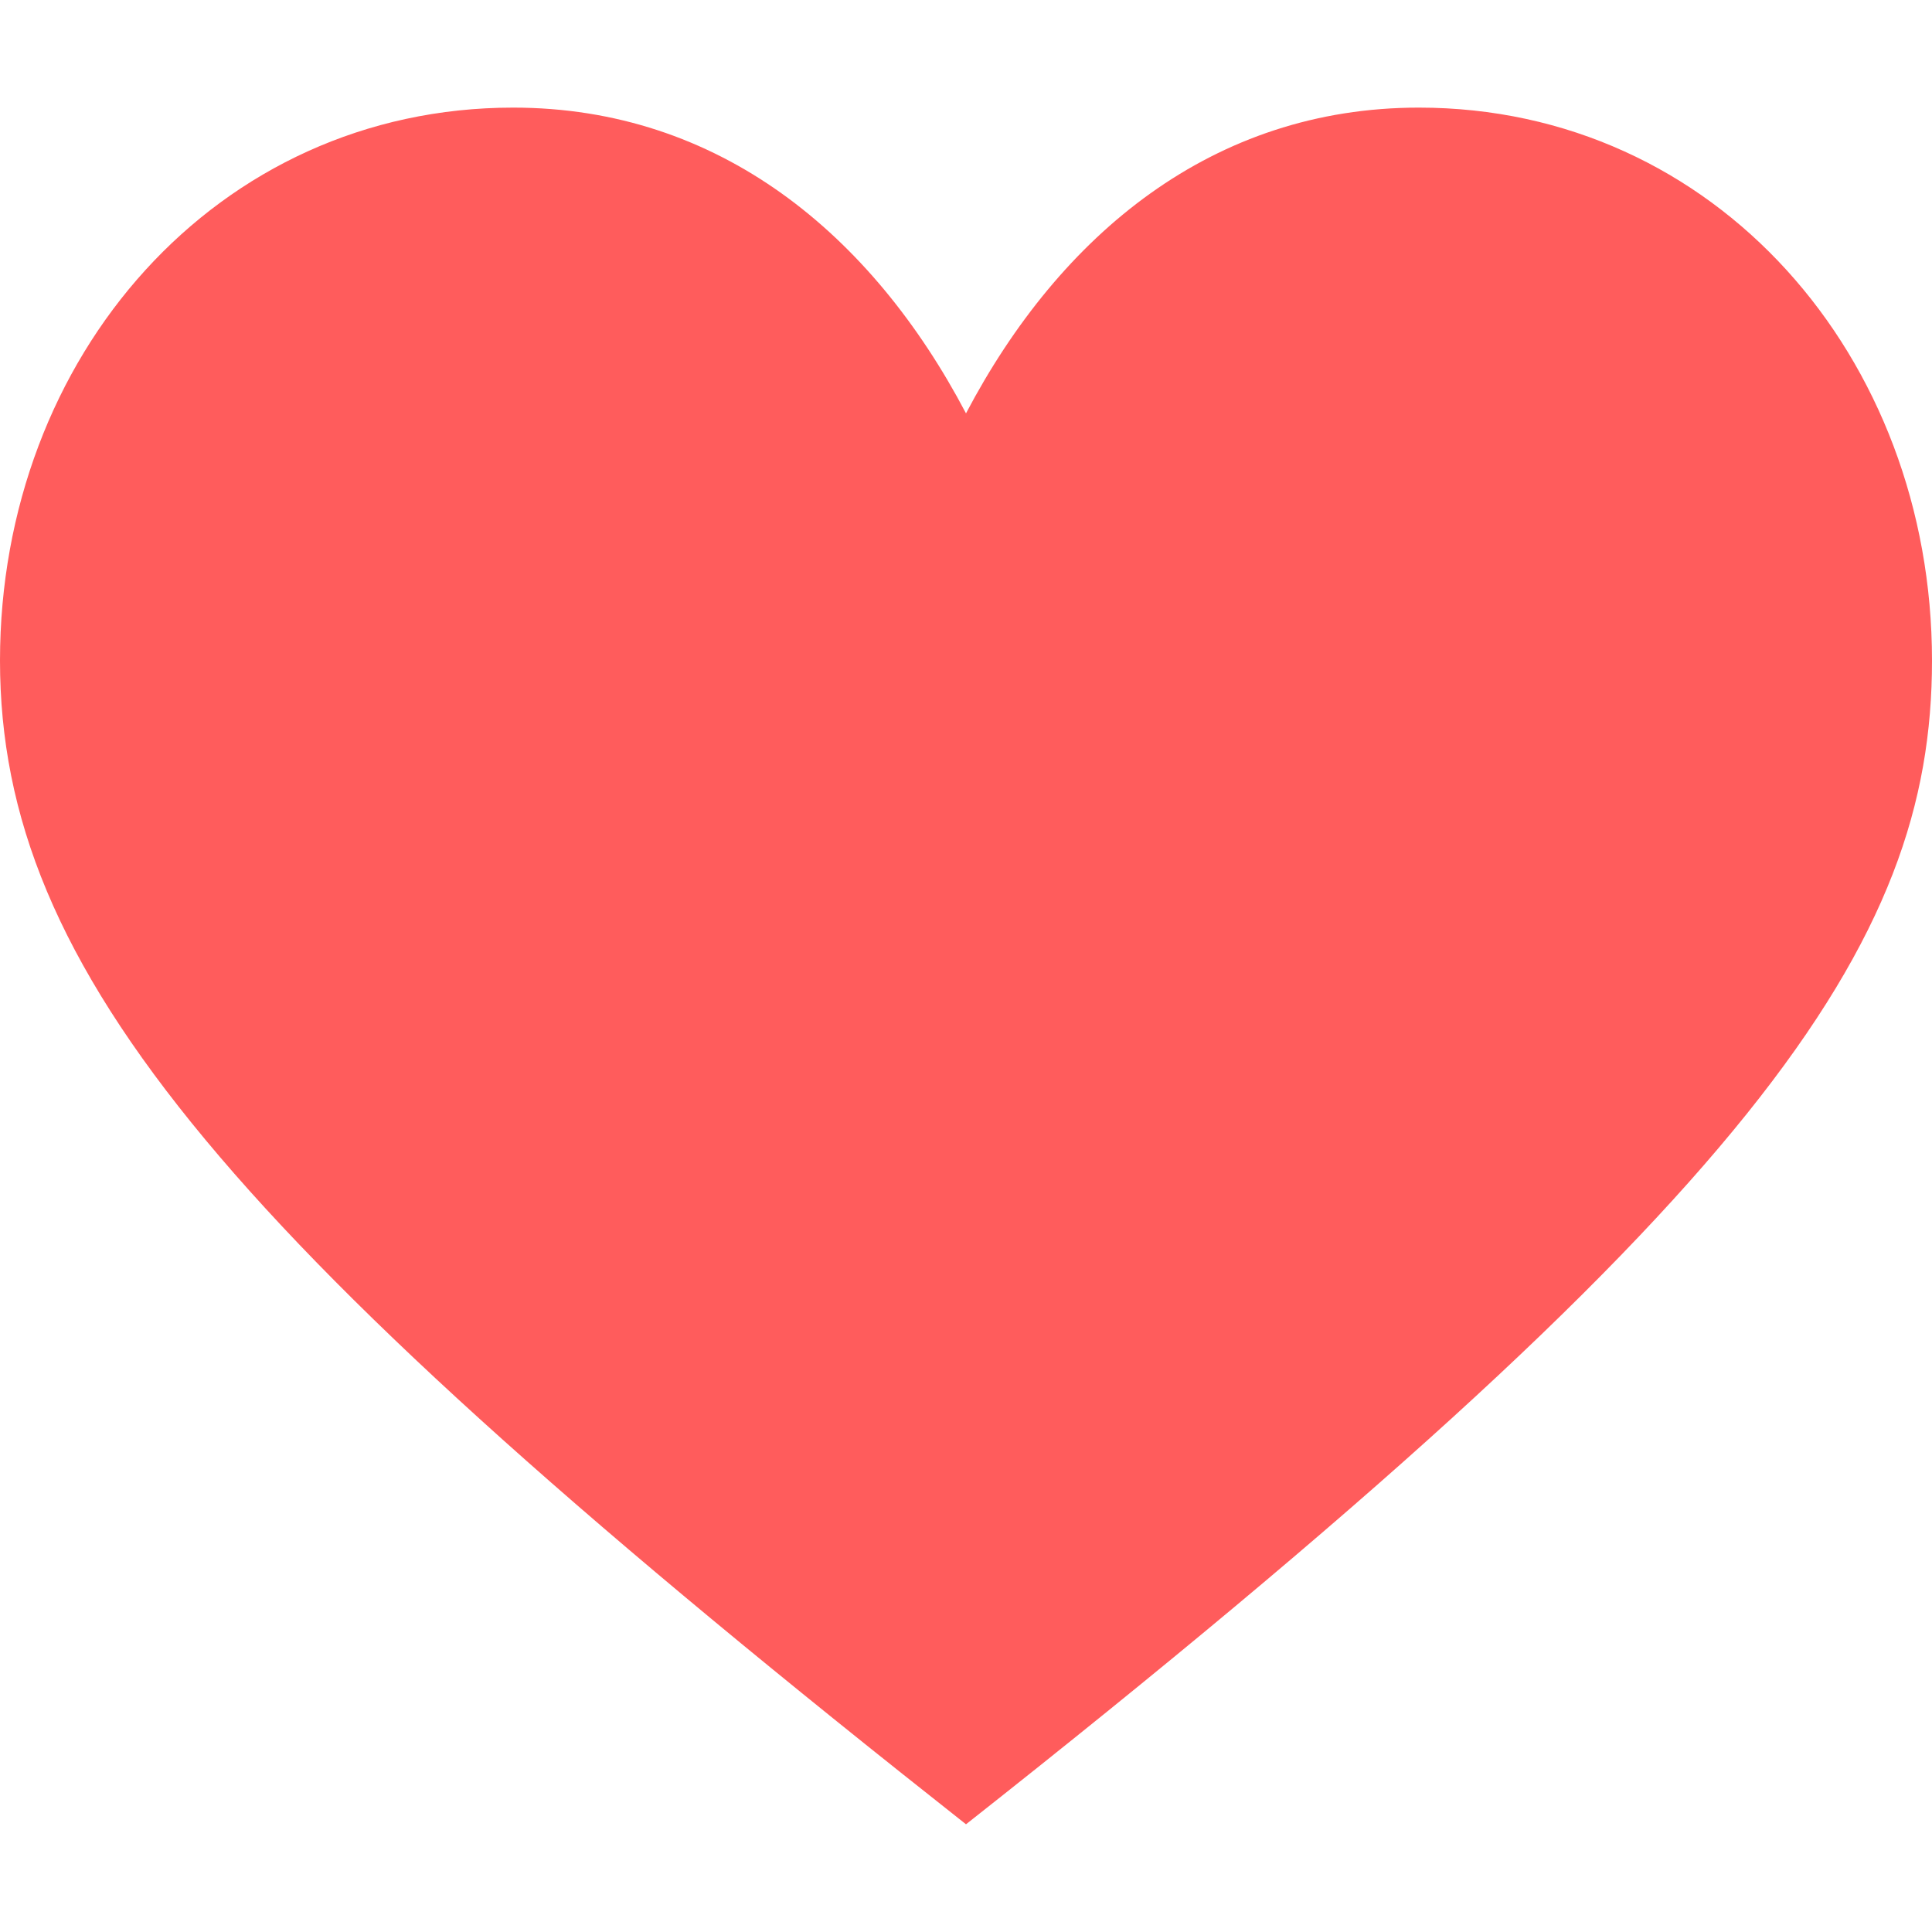 <svg width="20" height="20" viewBox="0 0 20 20" fill="none" xmlns="http://www.w3.org/2000/svg">
<path d="M10 18.885C2.338 12.841 0 10.049 0 6.838C0 3.692 2.242 1.114 5.312 1.114C7.443 1.114 9.024 2.423 10 4.279C10.976 2.423 12.557 1.114 14.688 1.114C17.758 1.114 20 3.693 20 6.838C20 9.772 18.221 12.401 10 18.885Z" fill="#FF5C5C"/>
</svg>
